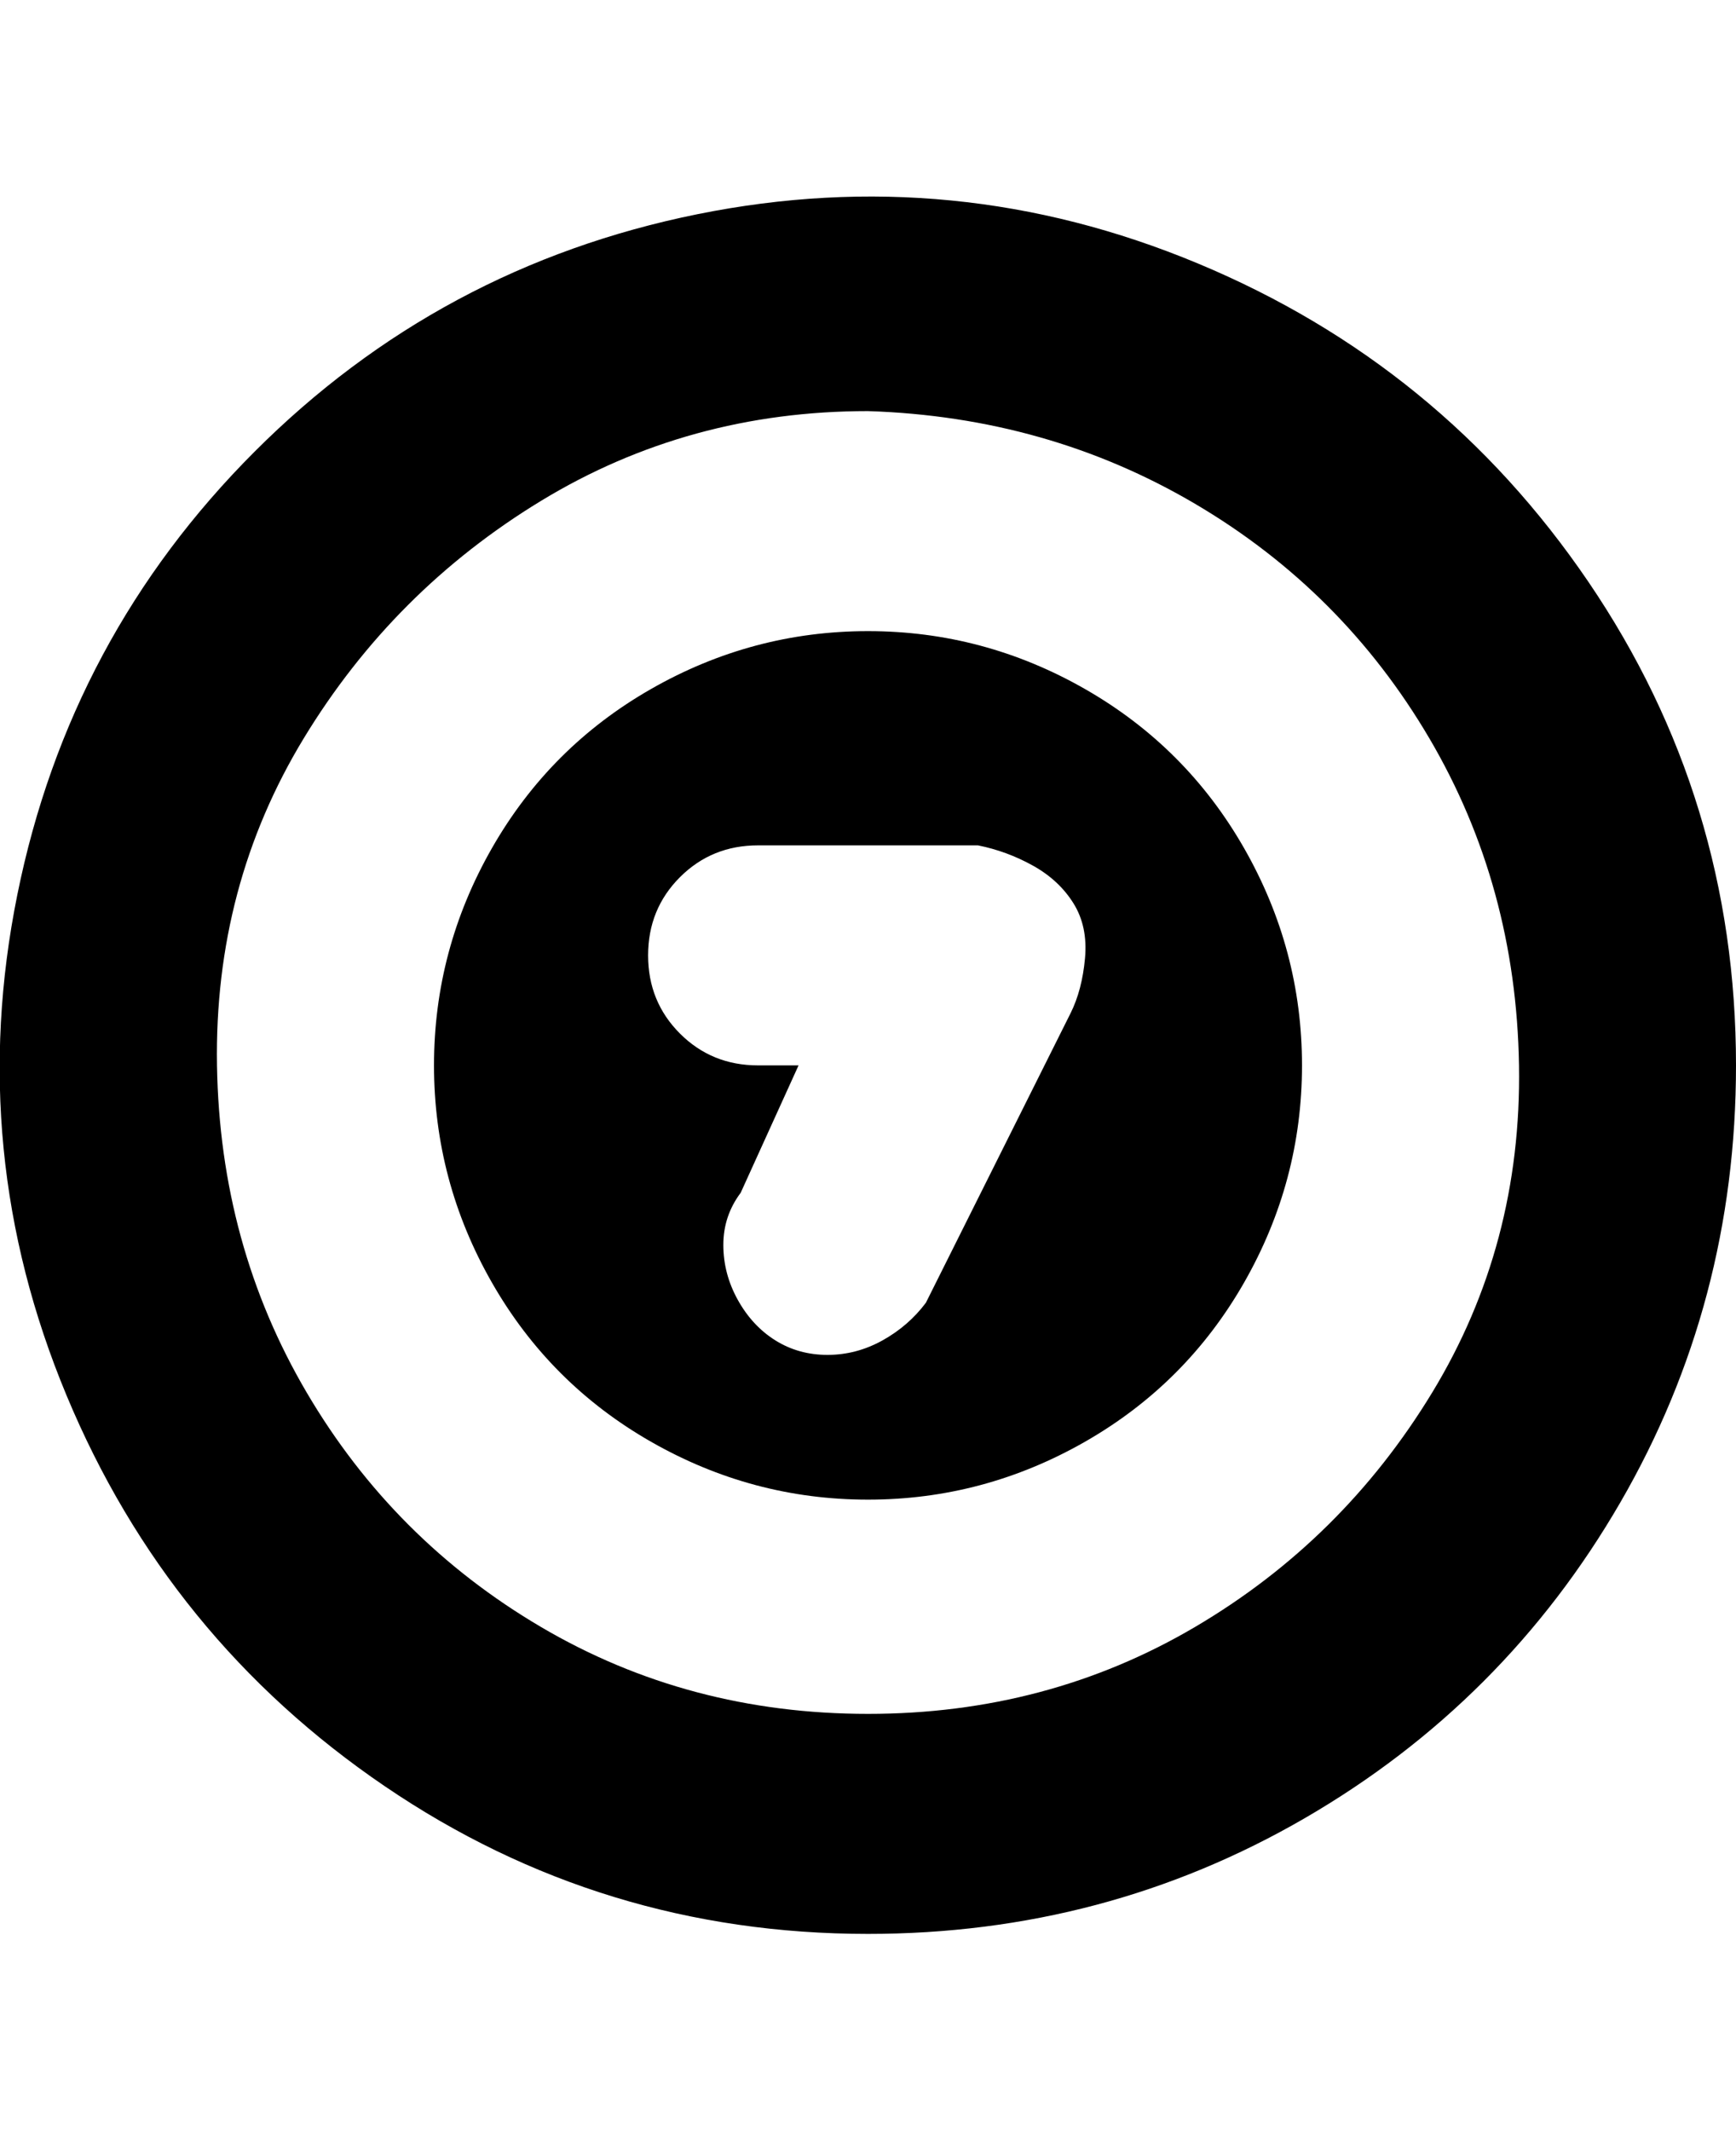 <svg viewBox="0 0 300 368" xmlns="http://www.w3.org/2000/svg"><path d="M150 109q-20 0-37.5 10T85 146.5Q75 164 75 184t10 37.5Q95 239 112.5 249t37.5 10q20 0 37.5-10t27.5-27.5q10-17.5 10-37.5t-10-37.5Q205 129 187.5 119T150 109zm35 66l-25 50q-3 4-7.5 6.5T143 234q-5 0-9-2.5t-6.5-7Q125 220 125 215t3-9l10-22h-7q-8 0-13.5-5.5T112 165q0-8 5.5-13.5T131 146h38q5 1 9.5 3.5t7 6.5q2.5 4 2 9.5T185 175zm-35 159q-46 0-83.5-25.5t-55-67.5Q-6 199 3 154.5T44 78q32-32 76.5-41t86.5 8.5q42 17.5 67.5 55T300 184q0 41-20 75.5T225.5 314Q191 334 150 334zm0-263q-31 0-56.5 15.5t-41 41Q37 153 37.5 184T53 240.5Q68 266 93.5 281t56.5 15q31 0 56.5-15t41-40.5q15.5-25.5 15-56.5T247 127.5Q232 102 206.5 87T150 71z"/></svg>